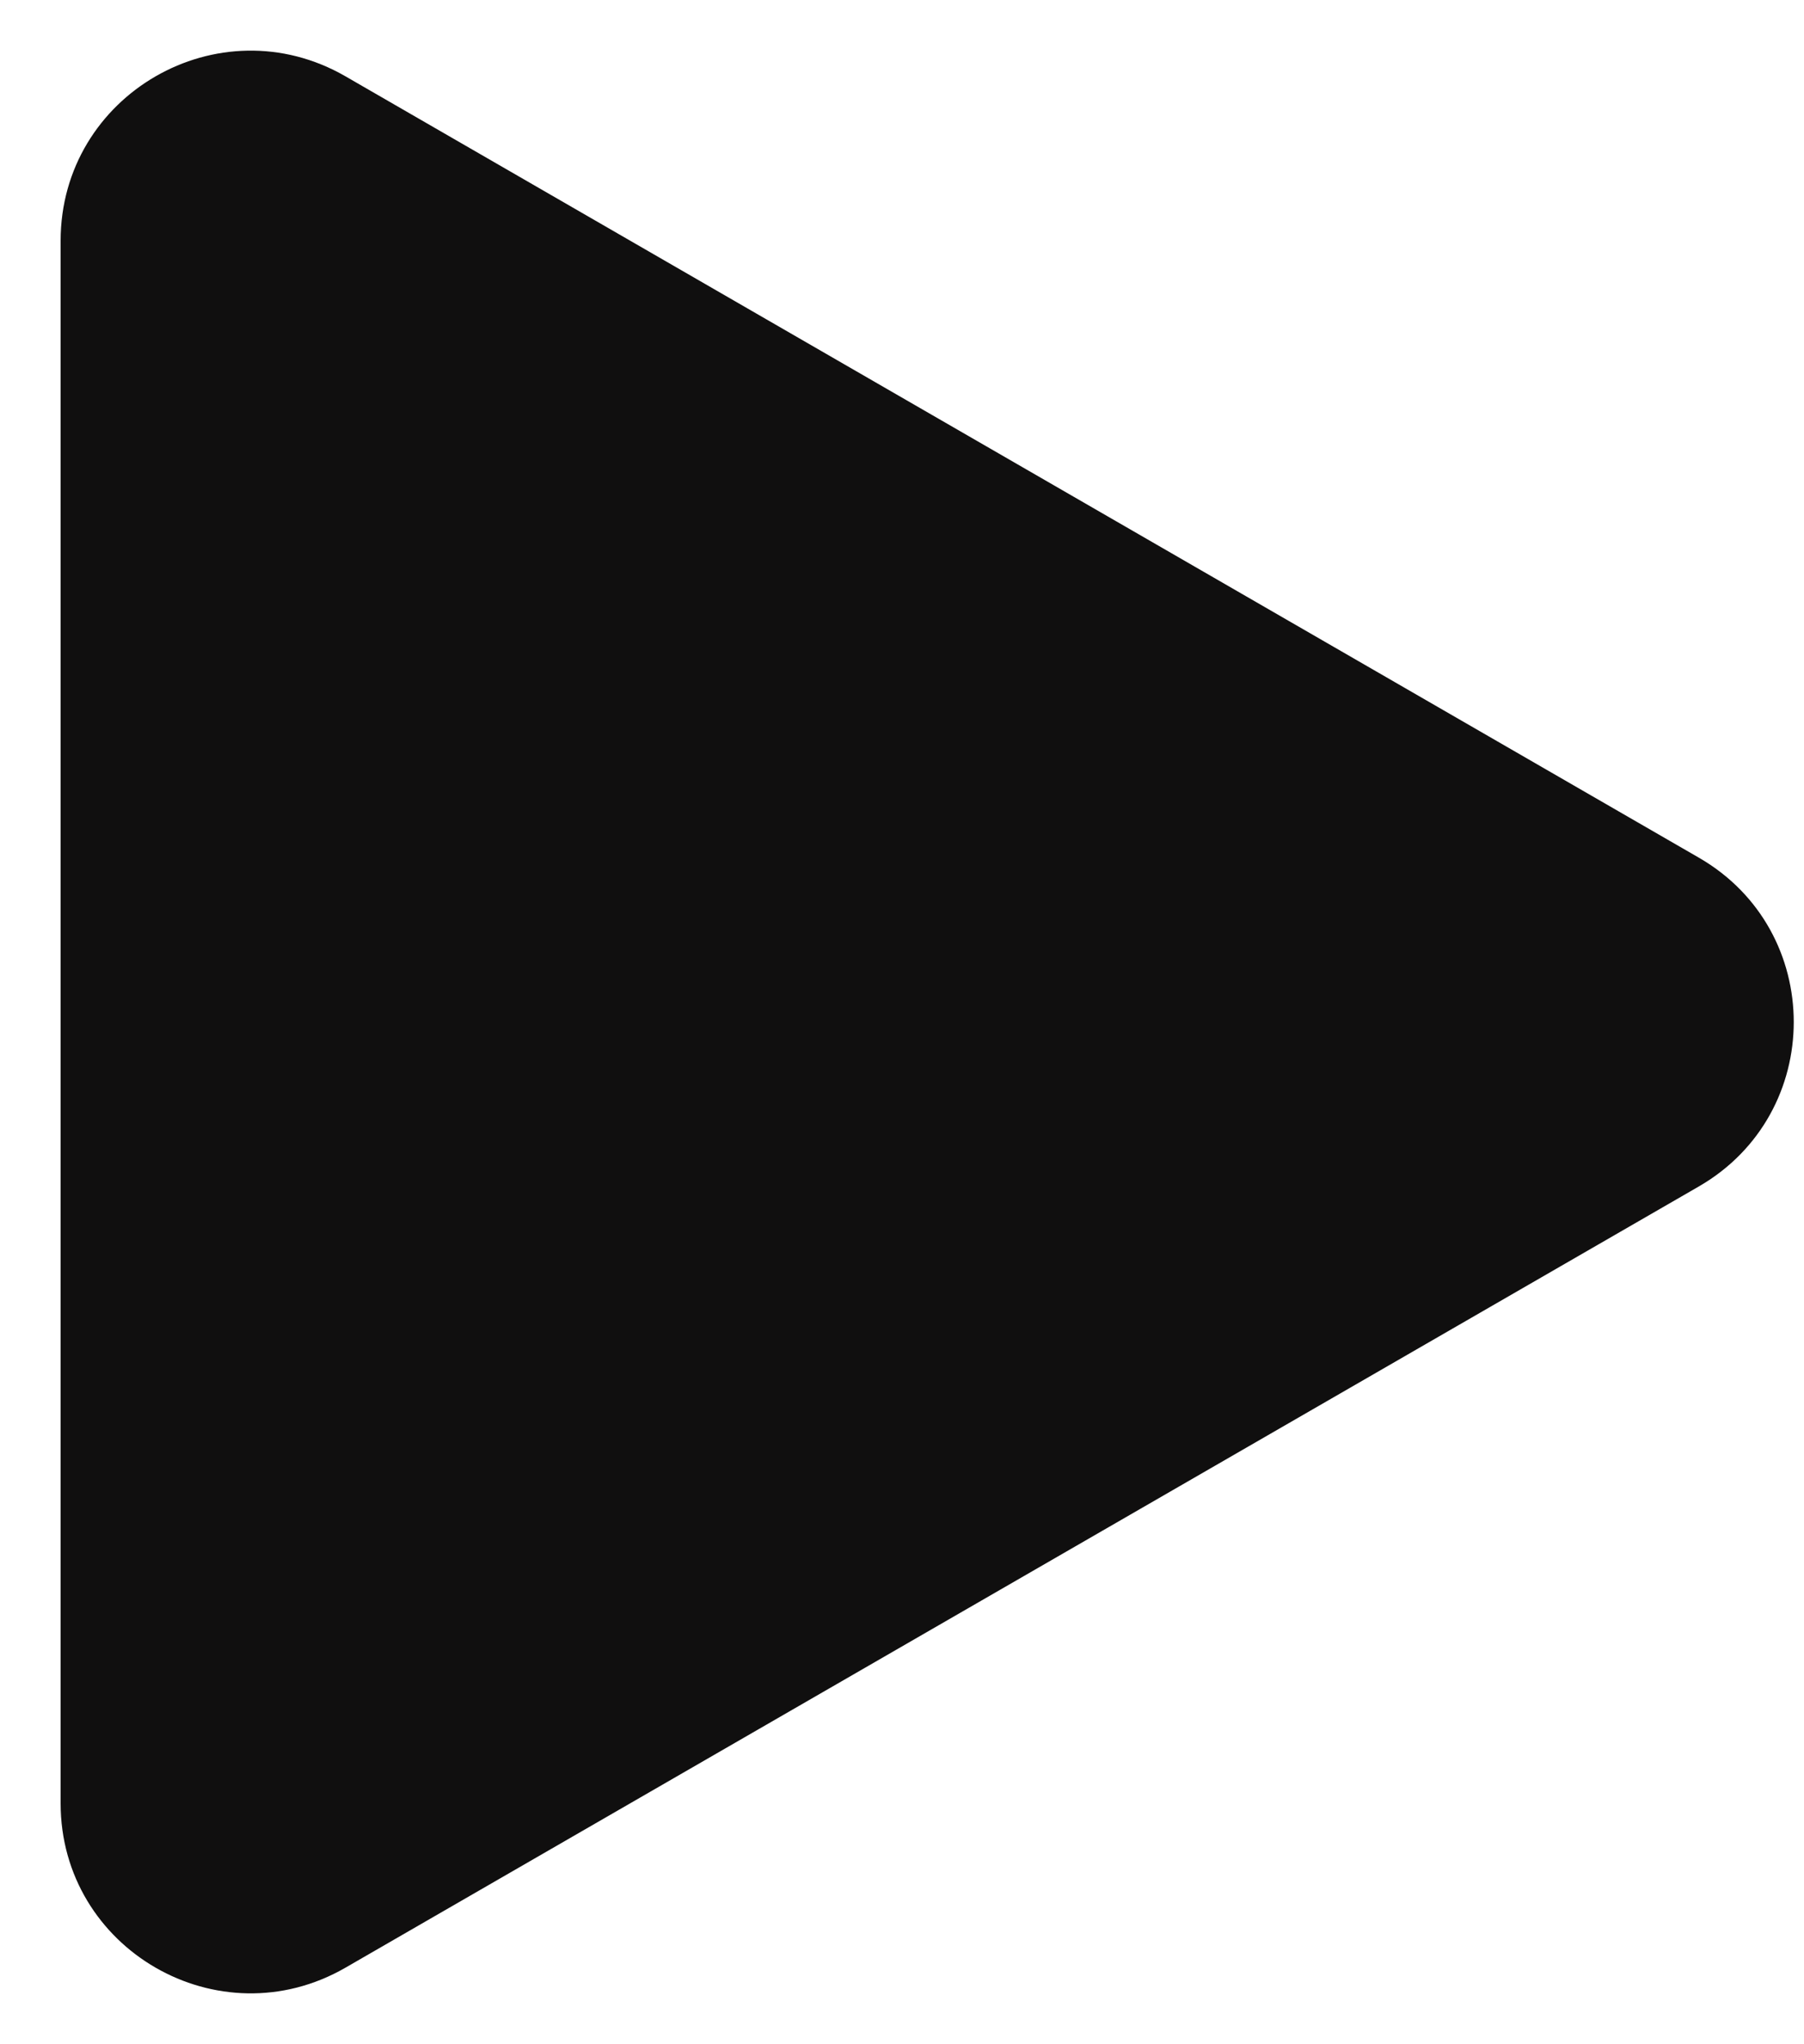 <svg width="15" height="17" viewBox="0 0 15 17" fill="none" xmlns="http://www.w3.org/2000/svg">
<path d="M14.125 9.867C15.178 9.259 15.178 7.739 14.125 7.132L2.873 0.635C1.82 0.027 0.504 0.787 0.504 2.003L0.504 14.996C0.504 16.211 1.82 16.971 2.873 16.363L14.125 9.867Z" fill="#100F0F"/>
</svg>

